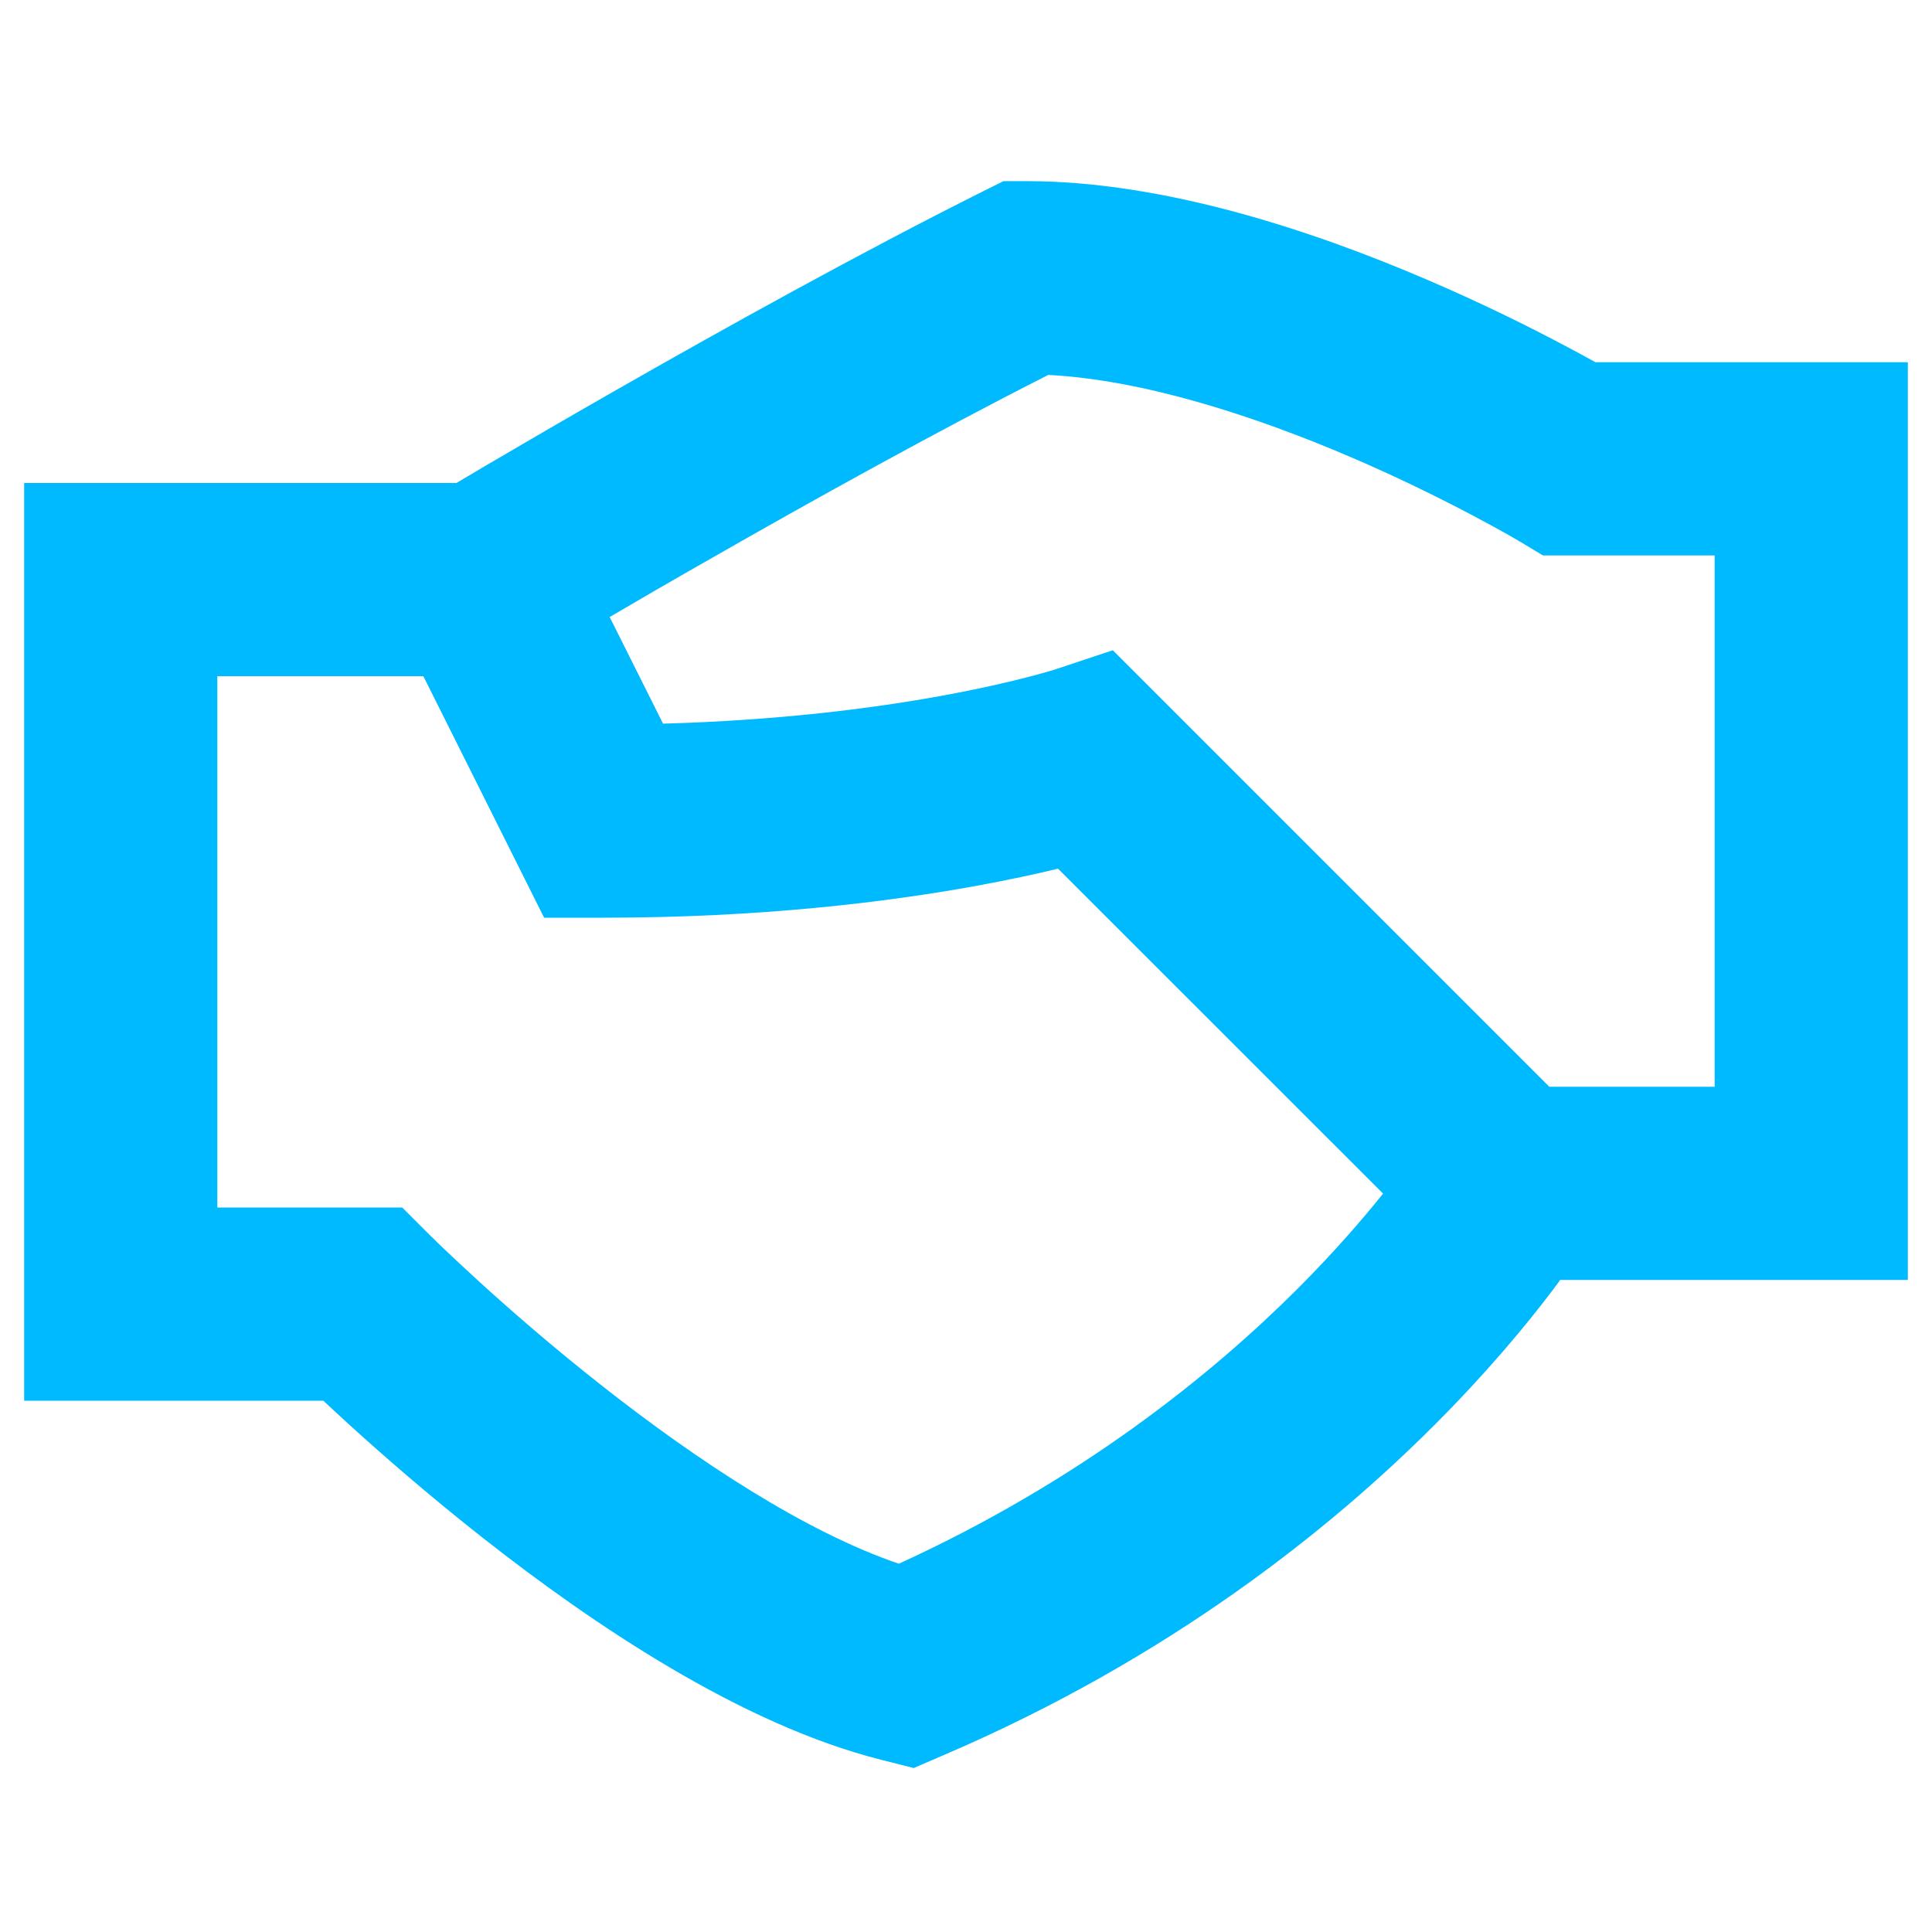 <svg width="16" height="16" viewBox="0 0 16 16" fill="none" xmlns="http://www.w3.org/2000/svg">
<path fill-rule="evenodd" clip-rule="evenodd" d="M8.5 1.5H8.311L8.142 1.584C7.122 2.094 5.982 2.728 5.103 3.23C4.662 3.482 4.284 3.703 4.016 3.86C3.924 3.915 3.844 3.962 3.78 4H0.2V11.6H2.678C2.737 11.655 2.805 11.719 2.883 11.79C3.159 12.041 3.549 12.383 4.006 12.742C4.89 13.436 6.129 14.282 7.306 14.576L7.567 14.642L7.815 14.535C9.676 13.738 11.008 12.673 11.878 11.803C12.313 11.368 12.634 10.98 12.849 10.697C12.874 10.663 12.899 10.631 12.921 10.6H15.8V3H13.213C13.143 2.961 13.055 2.913 12.952 2.859C12.672 2.71 12.277 2.513 11.815 2.315C10.914 1.929 9.667 1.5 8.5 1.5ZM11.454 9.885L8.762 7.194C8.582 7.238 8.353 7.287 8.081 7.337C7.351 7.47 6.303 7.6 5 7.6H4.506L3.506 5.6H1.8V10H3.331L3.565 10.234L3.57 10.239L3.589 10.257C3.606 10.274 3.631 10.299 3.665 10.331C3.733 10.396 3.834 10.491 3.961 10.607C4.216 10.84 4.576 11.155 4.994 11.483C5.774 12.096 6.672 12.688 7.444 12.95C8.948 12.262 10.032 11.386 10.747 10.672C11.047 10.371 11.282 10.1 11.454 9.885ZM5.491 5.993L5.049 5.11C5.284 4.972 5.573 4.804 5.897 4.62C6.715 4.152 7.746 3.579 8.681 3.105C9.475 3.146 10.396 3.447 11.185 3.785C11.598 3.962 11.953 4.14 12.204 4.273C12.329 4.339 12.428 4.394 12.494 4.431C12.527 4.45 12.552 4.464 12.568 4.474L12.585 4.484L12.589 4.486L12.778 4.6H14.2V9H12.831L9.216 5.385L8.747 5.541L8.742 5.543C8.734 5.545 8.721 5.549 8.702 5.555C8.665 5.566 8.605 5.583 8.525 5.604C8.363 5.646 8.117 5.704 7.794 5.763C7.24 5.864 6.459 5.966 5.491 5.993Z" fill="#00BAFF"/>
</svg>

